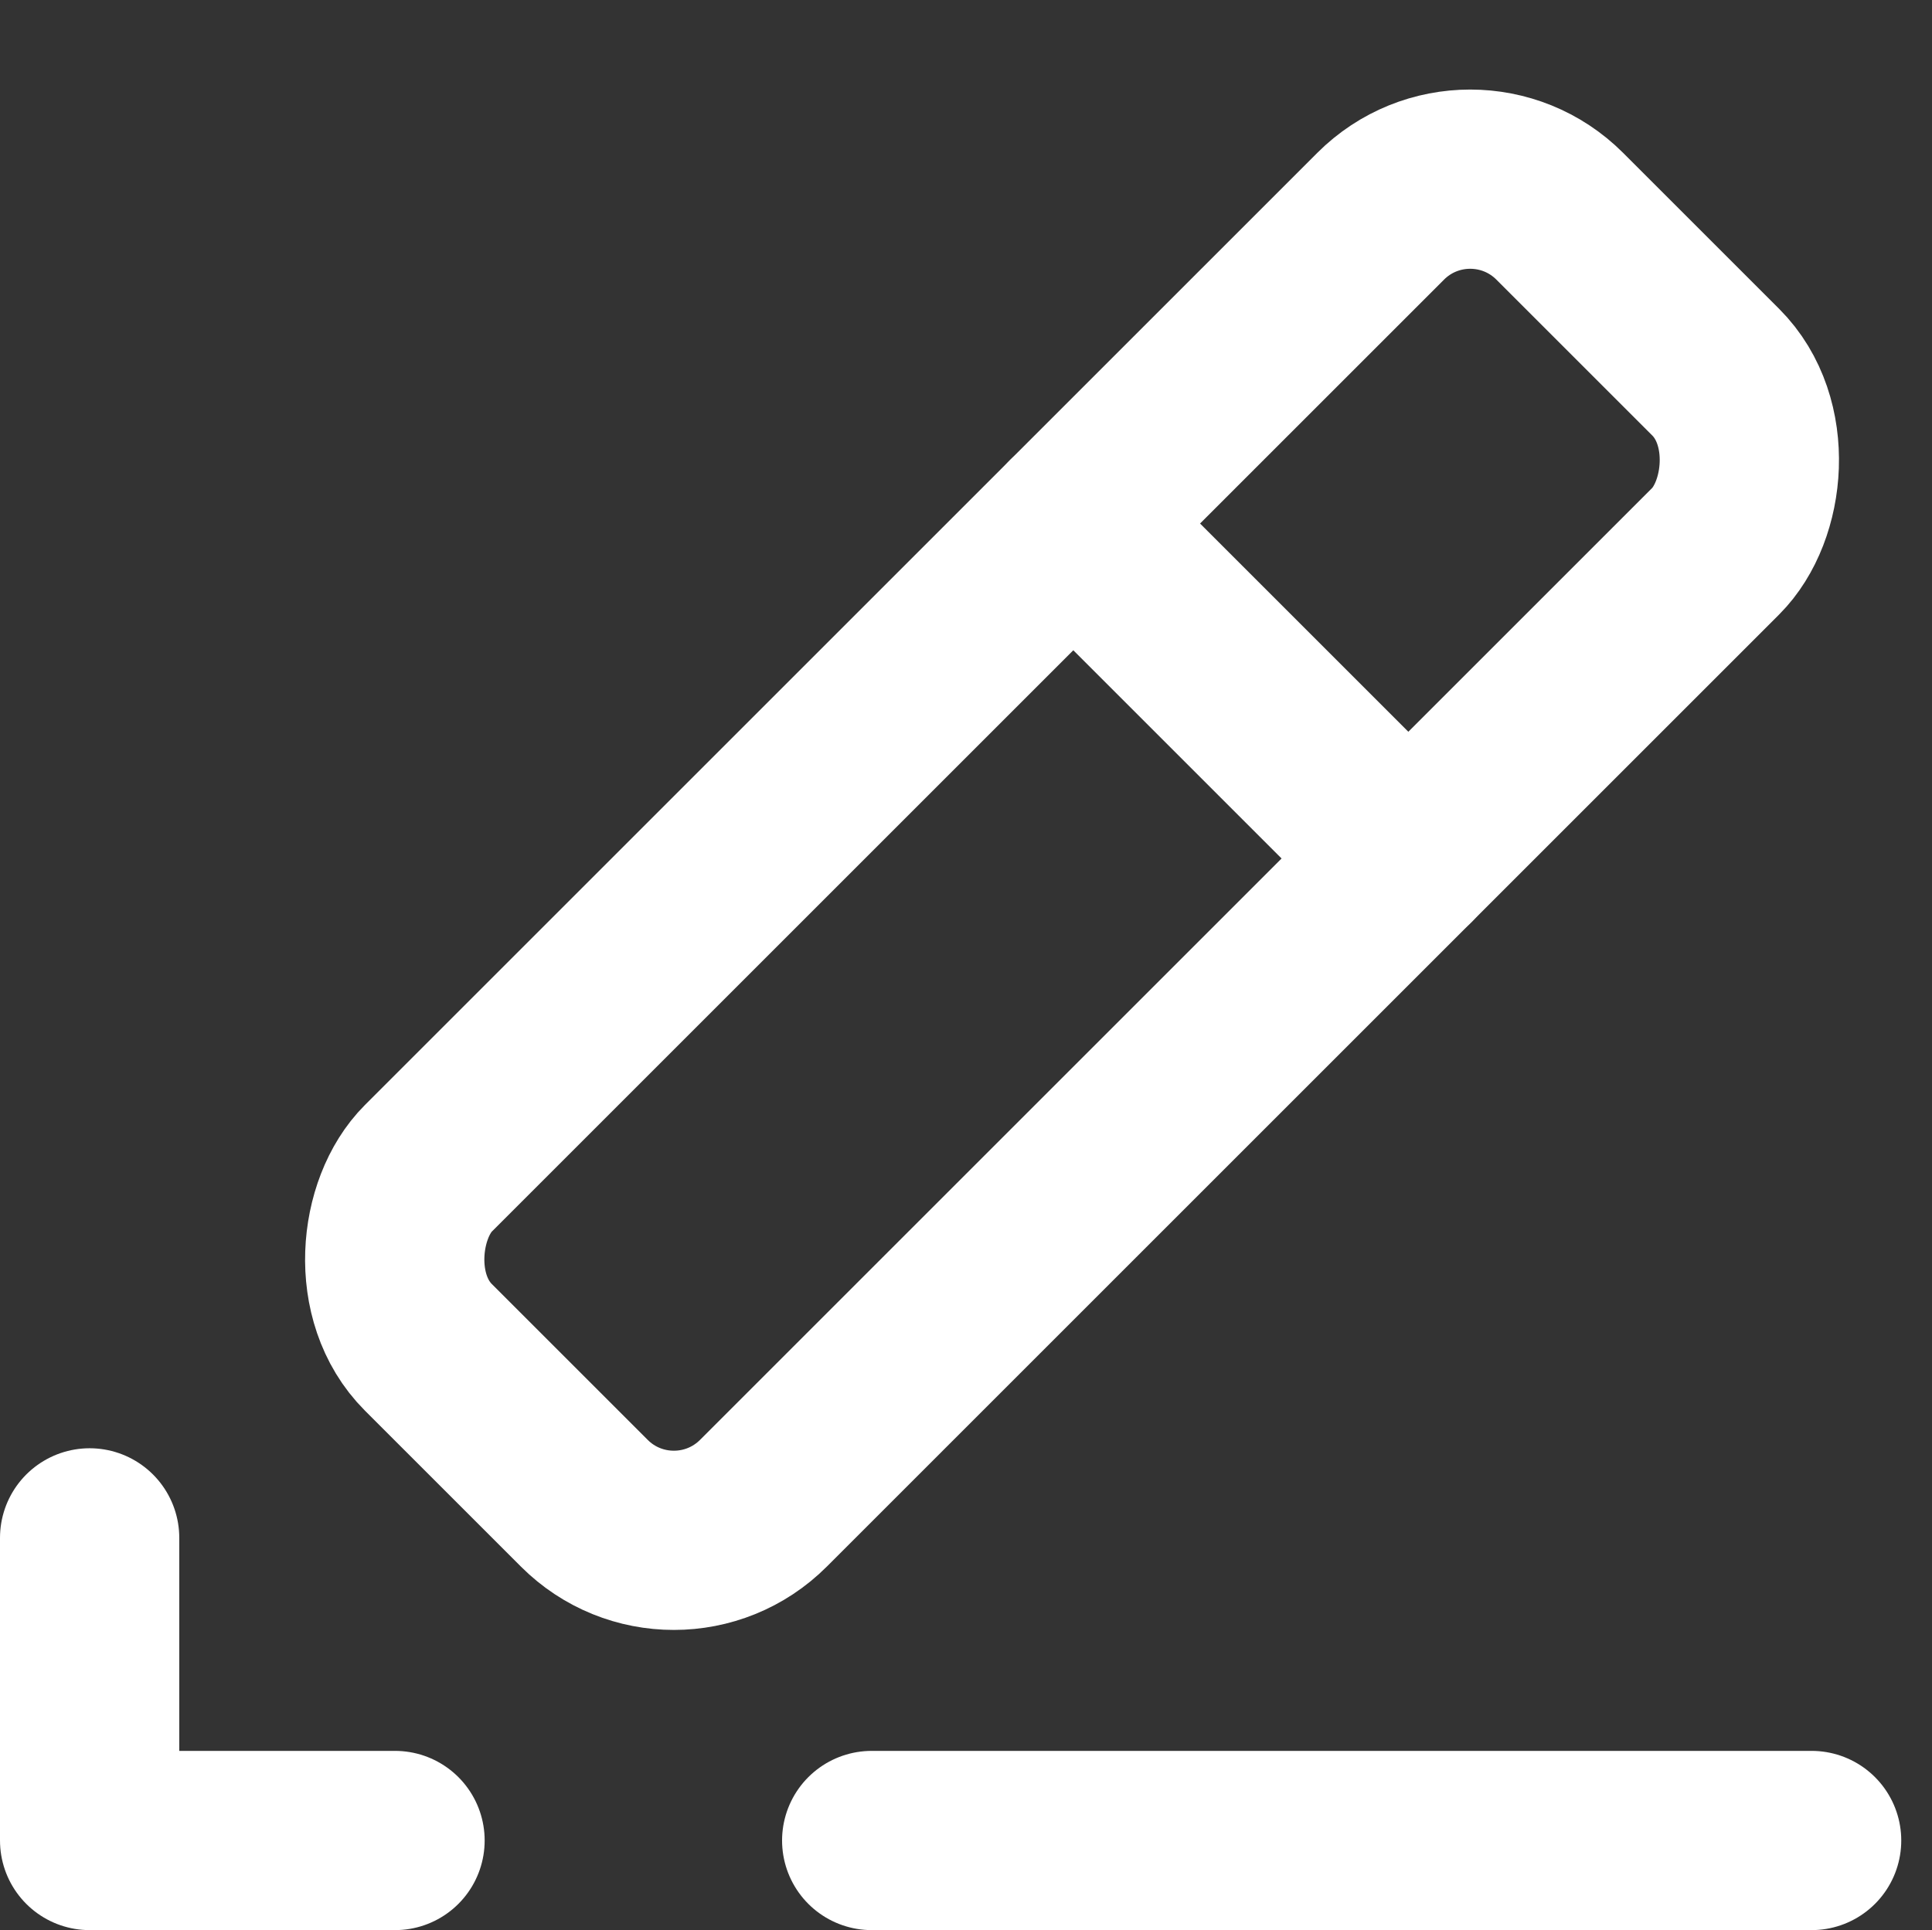 <svg xmlns="http://www.w3.org/2000/svg" width="21.554" height="21.539" viewBox="0 0 21.554 21.539">
  <rect x="0" y="0" width="21.554" height="21.539" fill="#333333" stroke="none"/>
  <g id="Groupe_837" data-name="Groupe 837" transform="translate(-172.13 -94.726)">
    <path id="Tracé_43" data-name="Tracé 43" d="M176.537,117.228H173.13v-3.377" transform="translate(0 -1.964)" fill="none" stroke="#fff" stroke-linecap="round" stroke-linejoin="round" stroke-width="2"/>
    <rect id="Rectangle_156" data-name="Rectangle 156" width="5.286" height="17.85" rx="1.413" transform="translate(188.532 96.14) rotate(45)" fill="none" stroke="#fff" stroke-linecap="round" stroke-linejoin="round" stroke-width="2"/>
    <line id="Ligne_69" data-name="Ligne 69" x2="3.738" y2="3.738" transform="translate(184.104 100.568)" fill="none" stroke="#fff" stroke-linecap="round" stroke-linejoin="round" stroke-width="2"/>
    <line id="Ligne_70" data-name="Ligne 70" x2="10.486" transform="translate(181.855 115.264)" fill="none" stroke="#fff" stroke-linecap="round" stroke-linejoin="round" stroke-width="2"/>
  </g>
</svg>
